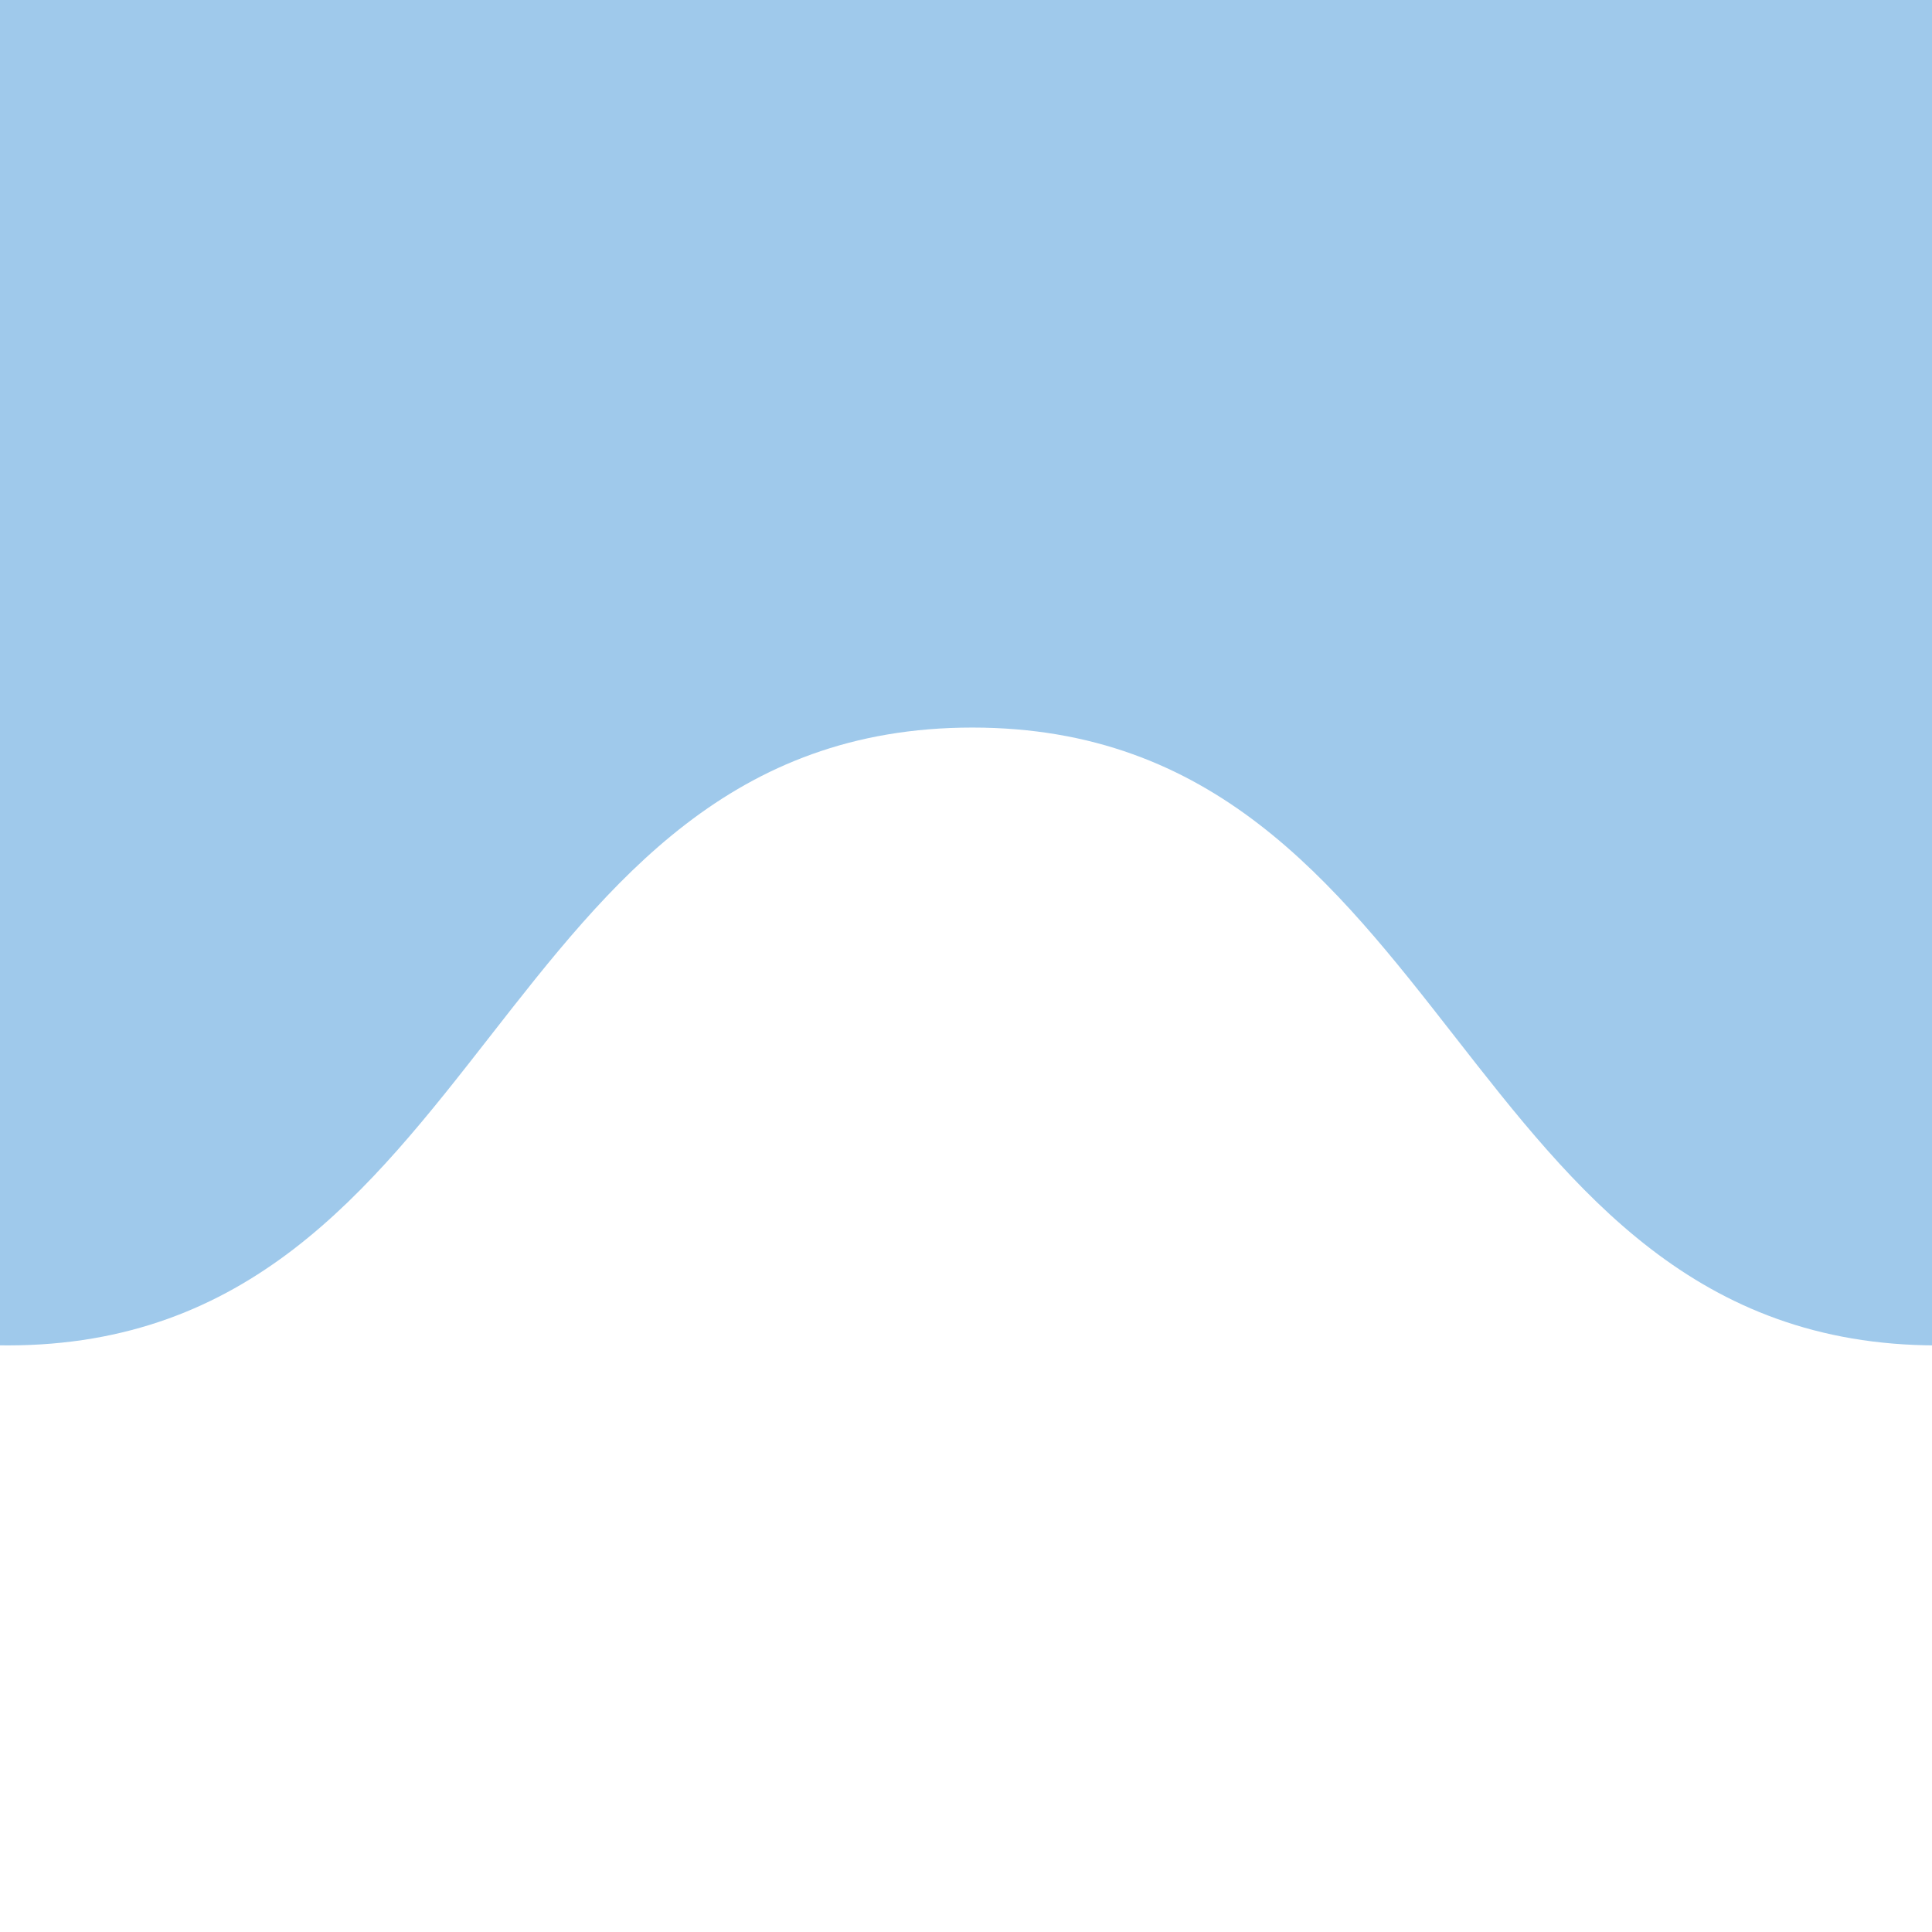 <svg fill="#e42823" width="100" height="100" viewBox="0 0 24 24" 
  xmlns="http://www.w3.org/2000/svg">
  <path d="M-12.5,-59.471l0,68.509l0.609,0c5.992,0 5.992,7.675 11.985,7.675c5.992,0 5.992,-7.675 11.985,-7.675c5.992,0 5.992,7.675 11.985,7.675c5.991,0 5.991,-7.675 11.984,-7.675c5.992,0 5.992,7.675 11.985,7.675c5.992,0 5.992,-7.675 11.985,-7.675c5.992,0 5.992,7.675 11.983,7.675c5.993,0 5.993,-7.675 11.985,-7.675c5.993,0 5.993,7.675 11.985,7.675c5.993,0 5.993,-7.675 11.985,-7.675c5.993,0 5.993,7.675 11.986,7.675c5.992,0 5.992,-7.675 11.979,-7.675c5.987,0 5.987,7.675 11.98,7.675c5.992,0 5.992,-7.675 11.985,-7.675c5.991,0 5.991,7.675 11.984,7.675c5.992,0 5.992,-7.675 11.984,-7.675c5.992,0 5.992,7.675 11.985,7.675c5.991,0 5.991,-7.675 11.984,-7.675c5.992,0 5.992,7.675 11.984,7.675c5.993,0 5.993,-7.675 11.985,-7.675c5.993,0 5.993,7.675 11.984,7.675c5.994,0 5.994,-7.675 11.985,-7.675c5.993,0 5.993,7.675 11.985,7.675c5.993,0 5.993,-7.675 11.986,-7.675l-0.497,0l0.497,0l0.609,0c5.992,0 5.992,7.675 11.984,7.675c5.993,0 5.993,-7.675 11.985,-7.675c5.993,0 5.993,7.675 11.984,7.675c5.993,0 5.993,-7.675 11.985,-7.675c5.993,0 5.993,7.675 11.985,7.675c5.993,0 5.993,-7.675 11.985,-7.675c5.991,0 5.991,7.675 11.985,7.675c5.991,0 5.991,-7.675 11.984,-7.675c5.992,0 5.992,7.675 11.985,7.675c5.992,0 5.992,-7.675 11.985,-7.675c5.992,0 5.992,7.675 11.985,7.675c5.991,0 5.991,-7.675 11.979,-7.675c5.988,0 5.988,7.675 11.981,7.675c5.992,0 5.992,-7.675 11.983,-7.675c5.992,0 5.992,7.675 11.985,7.675c5.992,0 5.992,-7.675 11.985,-7.675c5.992,0 5.992,7.675 11.983,7.675c5.994,0 5.994,-7.675 11.985,-7.675c5.992,0 5.992,7.675 11.985,7.675c5.992,0 5.992,-7.675 11.984,-7.675c5.993,0 5.993,7.675 11.984,7.675c5.993,0 5.993,-7.675 11.985,-7.675c5.993,0 5.993,7.675 11.986,7.675c5.993,0 5.993,-7.675 11.985,-7.675l-0.496,0l0,-68.509l-575.967,0Z" fill="#9FC9EB"/>
</svg>